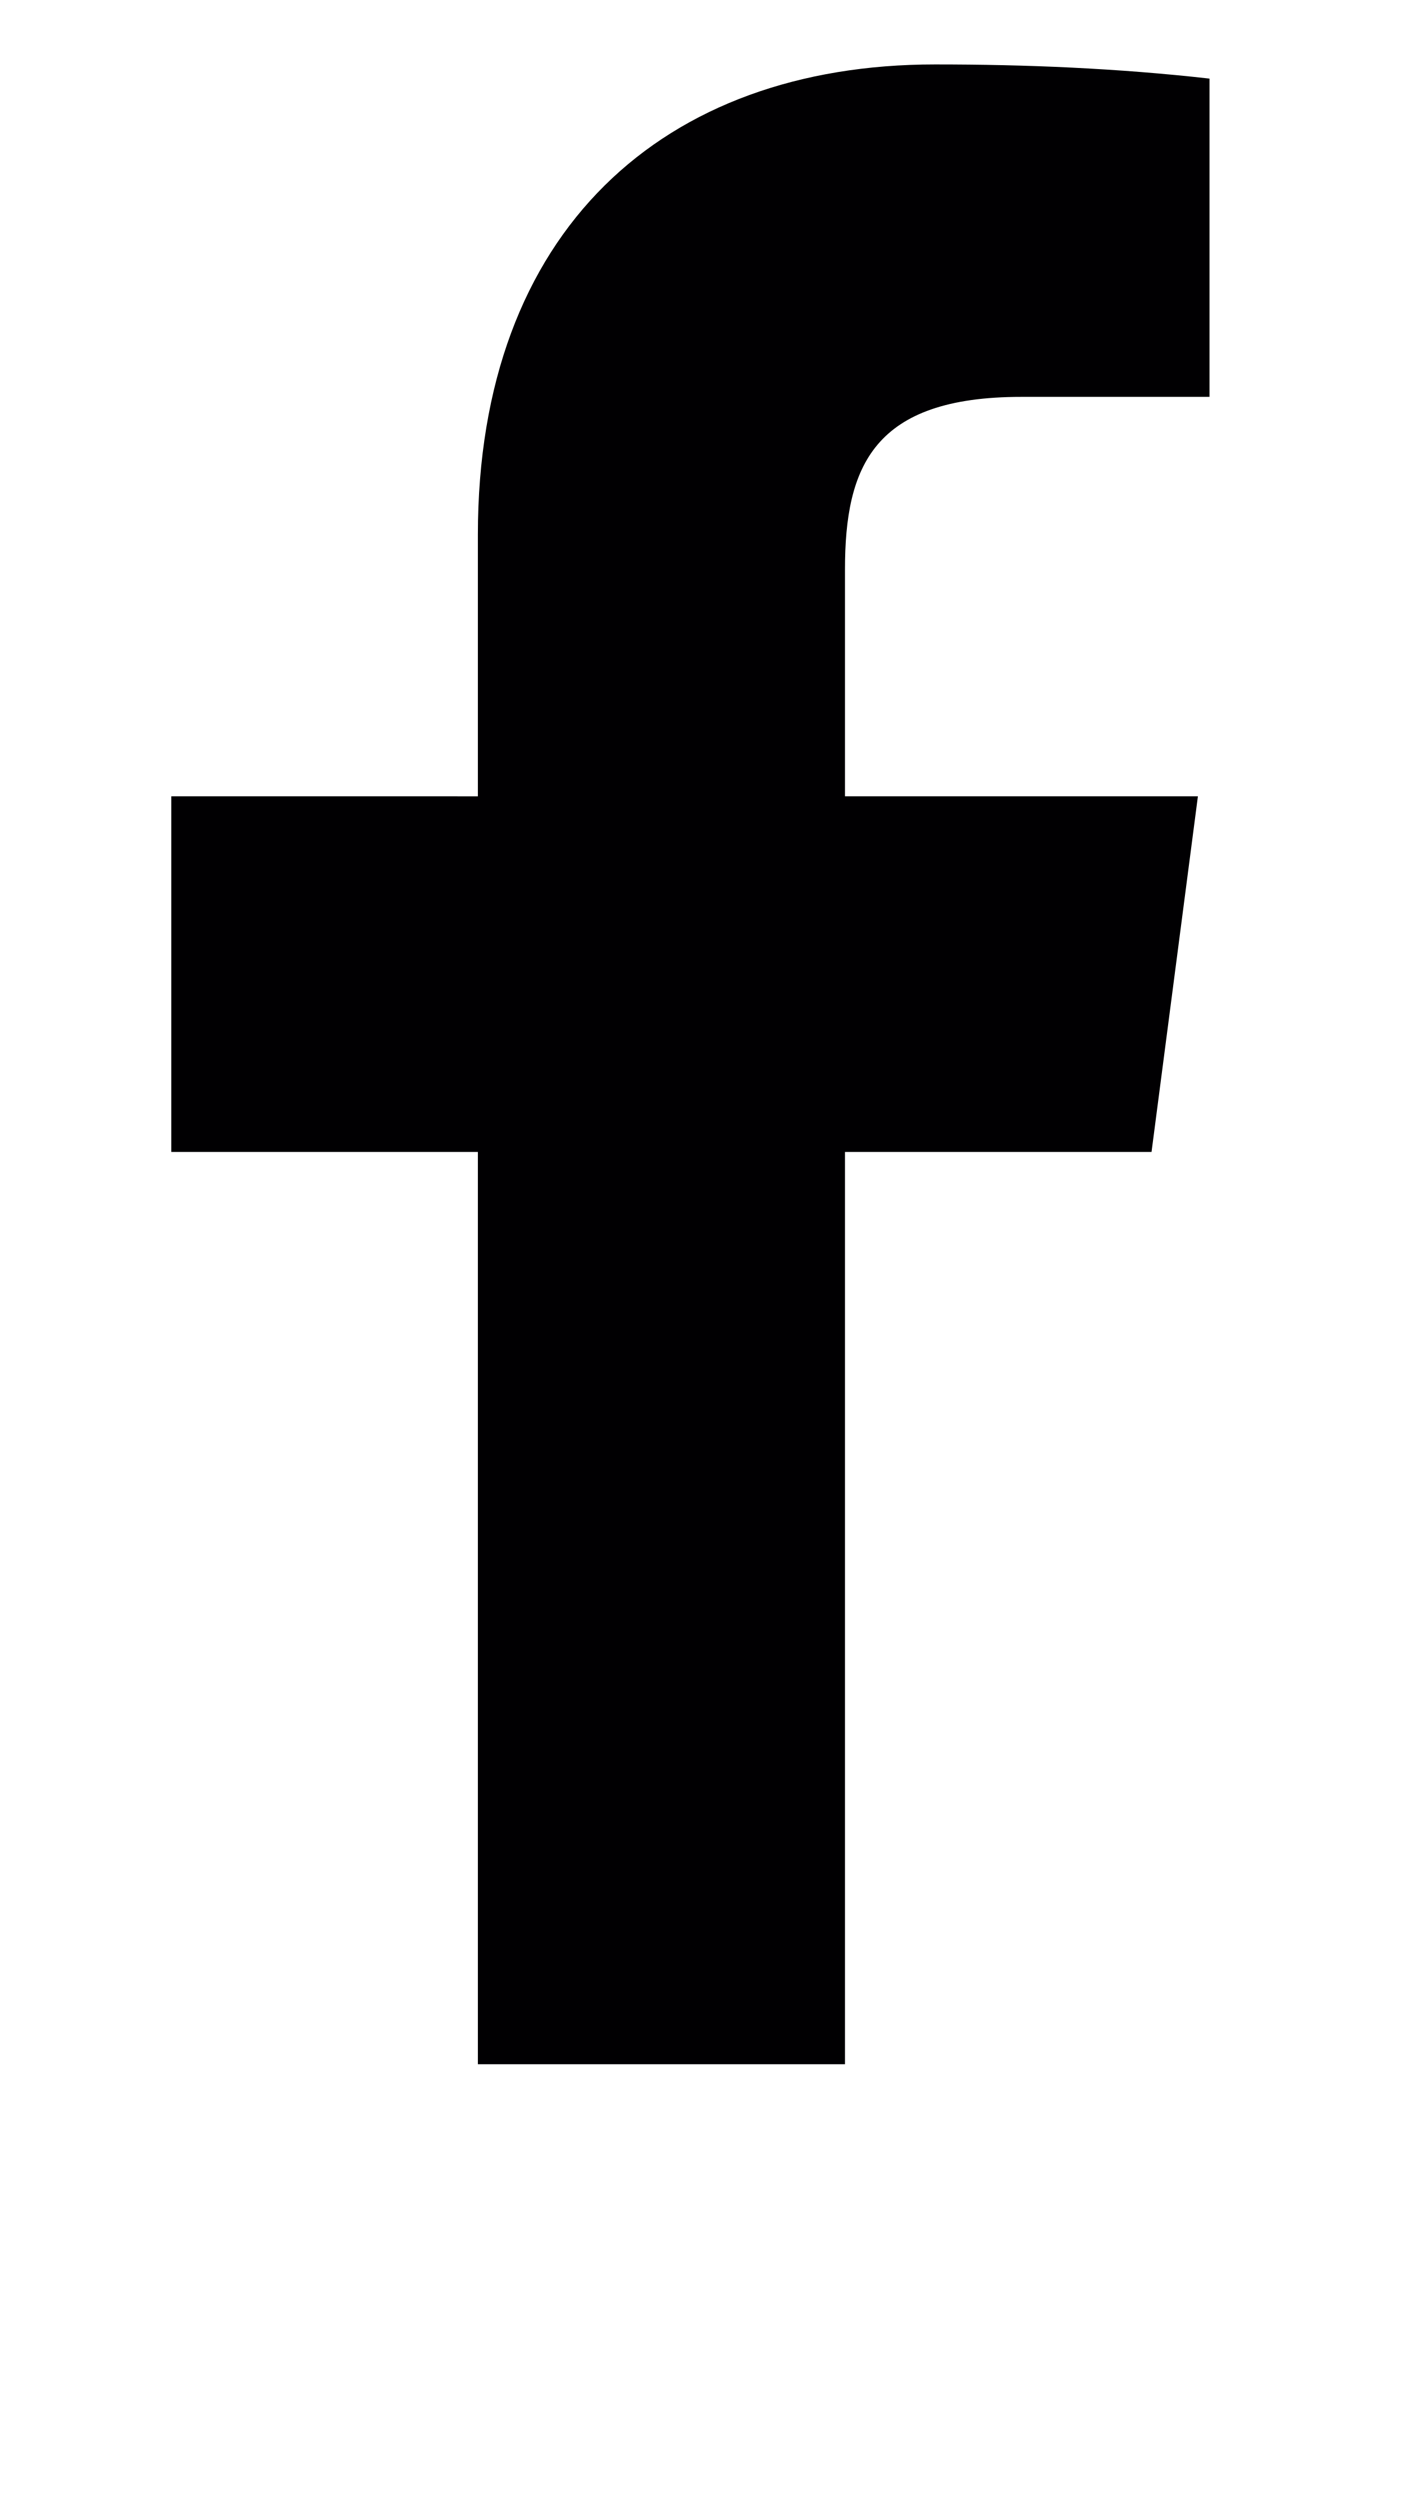 <?xml version="1.0" encoding="utf-8"?>
<!-- Generator: Adobe Illustrator 23.0.0, SVG Export Plug-In . SVG Version: 6.00 Build 0)  -->
<svg version="1.1" id="fb" xmlns="http://www.w3.org/2000/svg" xmlns:xlink="http://www.w3.org/1999/xlink" x="0px" y="0px"
	 viewBox="0 0 109 194" style="enable-background:new 0 0 109 194;" xml:space="preserve">
<style type="text/css">
	.st0{fill:#010002;}
</style>
<title>fb</title>
<path id="fb" class="st0" d="M65.6,160.1V89.4h23.8L93,61.8H65.6V44.2c0-8,2.2-13.4,13.7-13.4h14.6V6.1C86.8,5.3,79.7,5,72.6,5
	C51.5,5,37.1,17.9,37.1,41.5v20.3H13.3v27.6h23.8v70.8h28.5V160.1z"/>
</svg>
